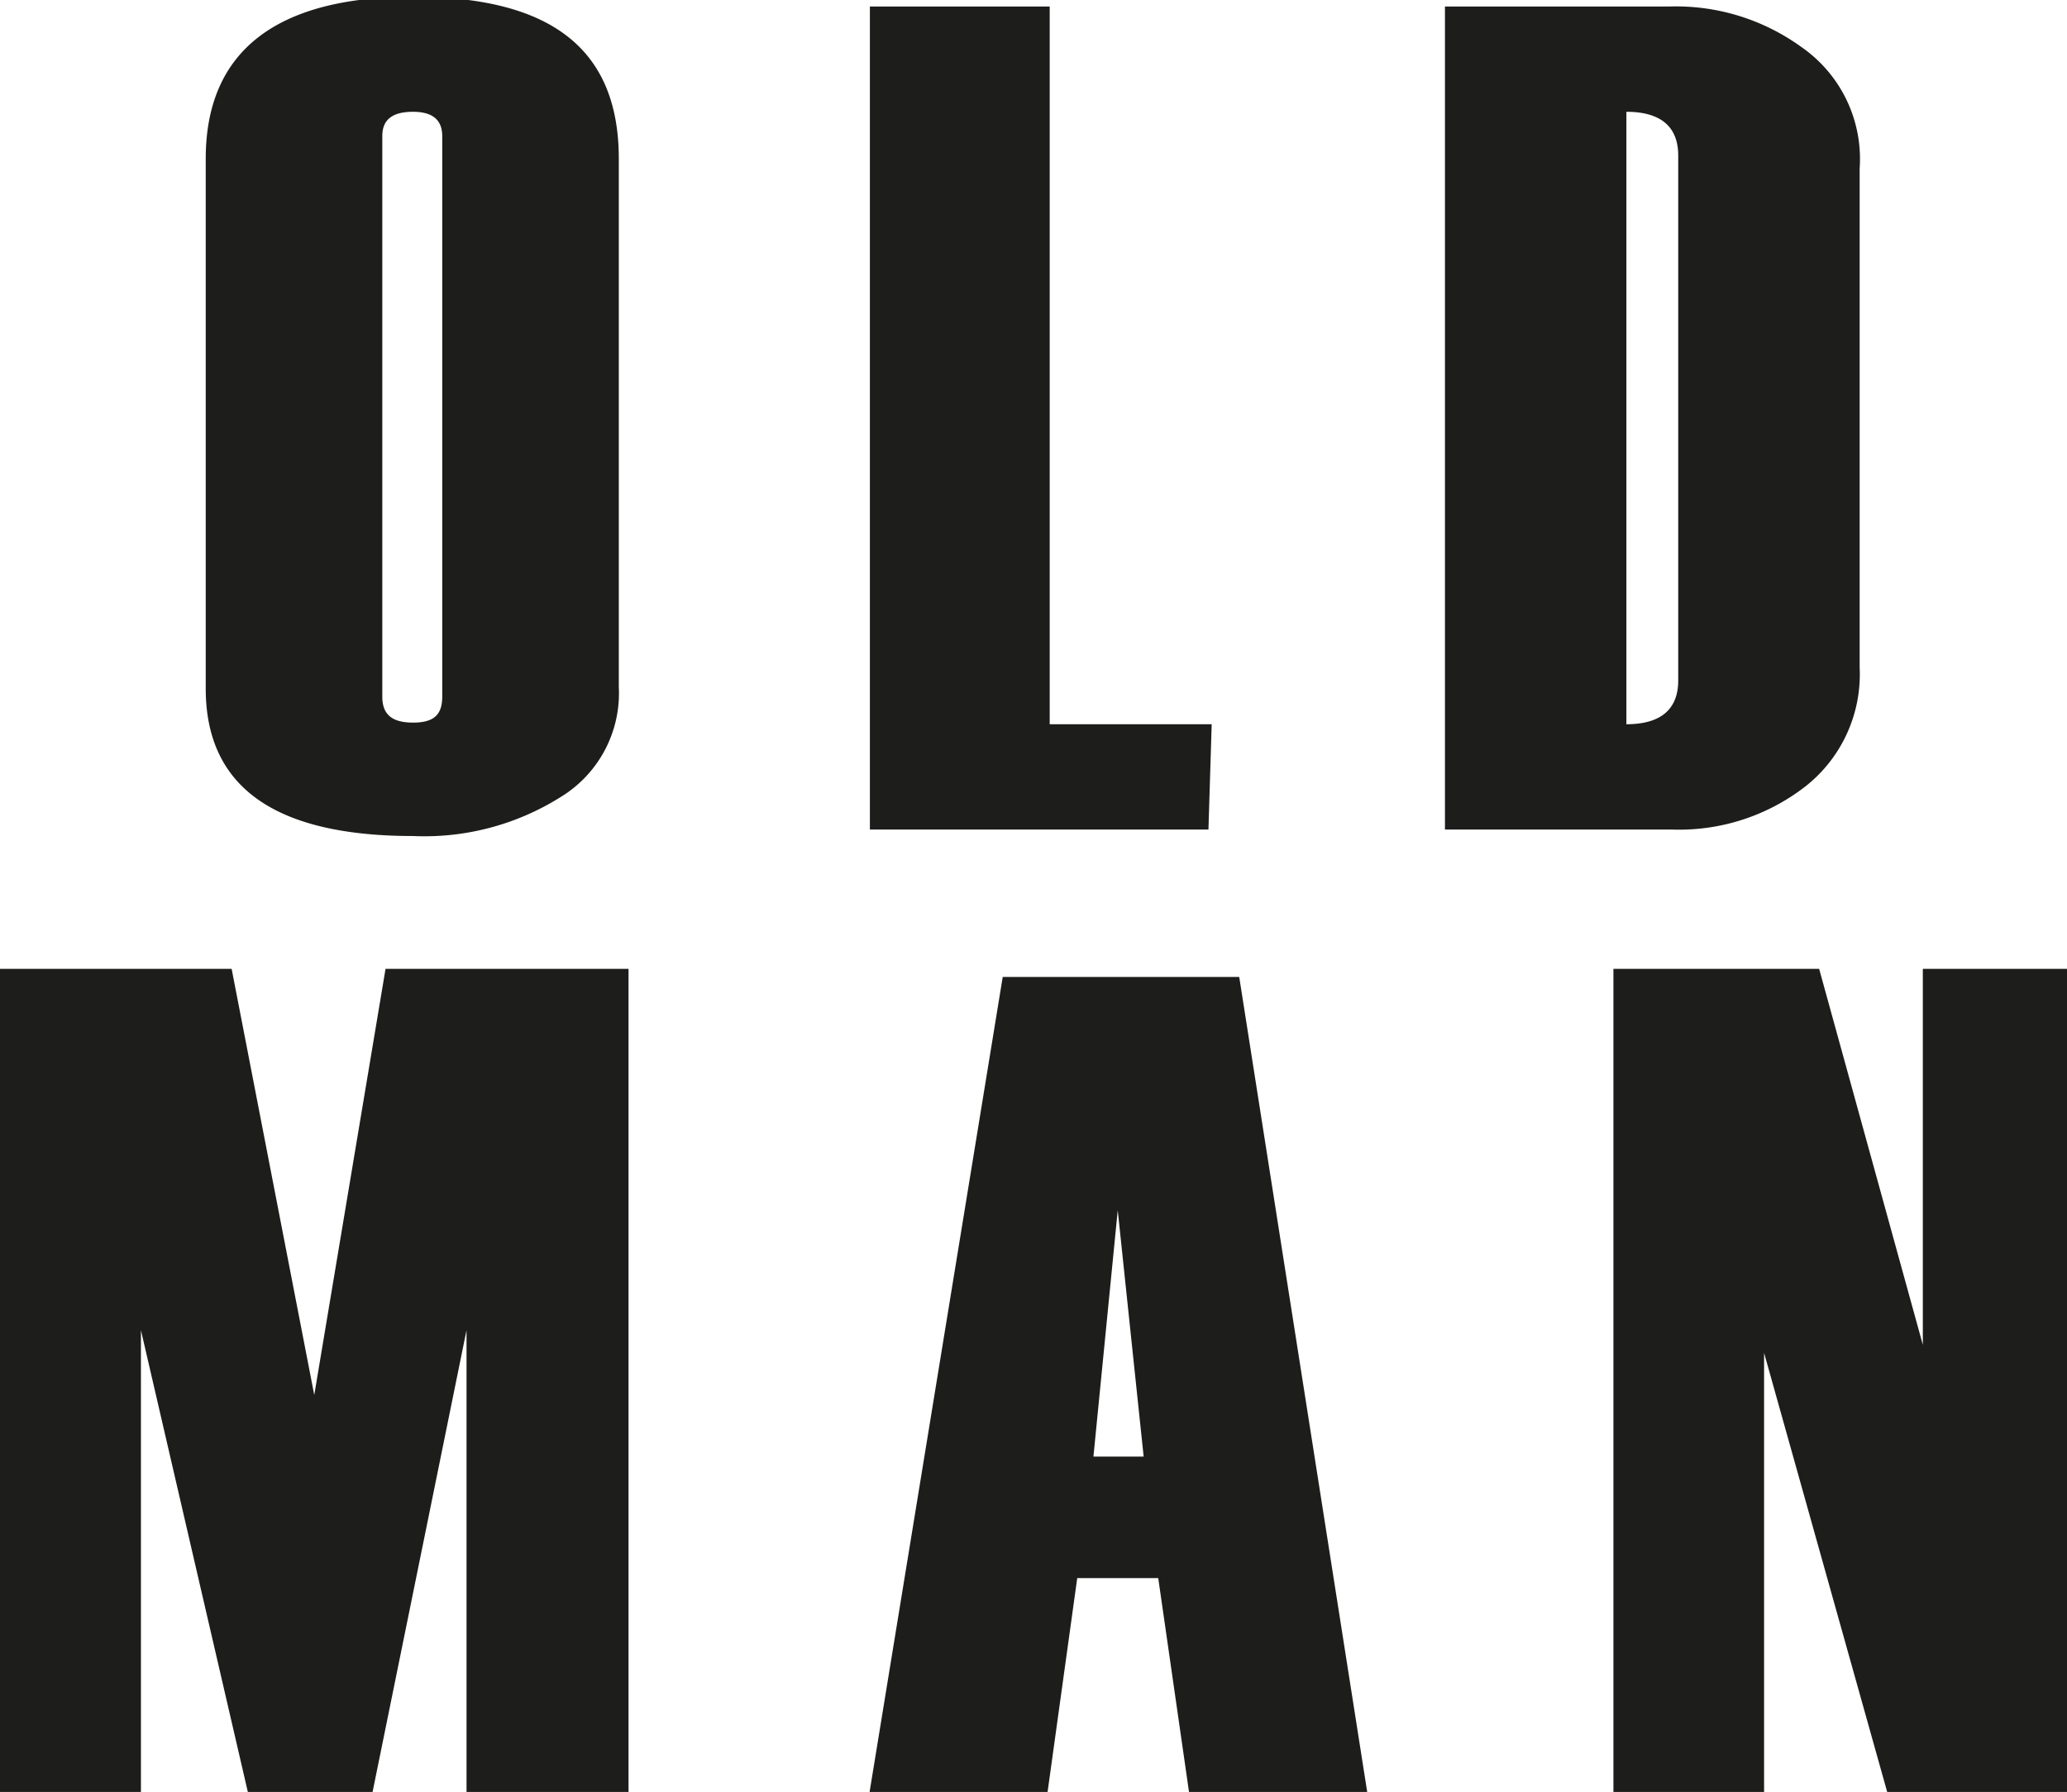 <svg id="Capa_1" data-name="Capa 1" xmlns="http://www.w3.org/2000/svg" viewBox="0 0 12.76 11.06"><defs><style>.cls-1{fill:#1d1d1b;}</style></defs><path class="cls-1" d="M423.62,401.51v-3.27c0-.66.43-1,1.28-1s1.27.32,1.27,1v3.26a.75.75,0,0,1-.36.68,1.58,1.58,0,0,1-.91.24C424.05,402.42,423.62,402.12,423.62,401.51Zm1.46.05V398.1q0-.15-.18-.15c-.13,0-.19.05-.19.15v3.46c0,.11.06.16.19.16S425.08,401.67,425.08,401.56Z" transform="translate(-422.35 -397.26)"/><path class="cls-1" d="M429.81,402.38h-2.09V397.3h1.11v4.43h1Z" transform="translate(-422.35 -397.26)"/><path class="cls-1" d="M431.27,402.38V397.3h1.39a1.32,1.32,0,0,1,.81.25.84.84,0,0,1,.36.75v3.08a.88.88,0,0,1-.33.73,1.27,1.27,0,0,1-.83.27Zm1.44-.92v-3.24c0-.18-.11-.27-.32-.27v3.78C432.6,401.73,432.71,401.64,432.71,401.46Z" transform="translate(-422.35 -397.26)"/><path class="cls-1" d="M426.23,408.32h-1v-2.85l-.58,2.85h-.77l-.66-2.85v2.85h-.87v-5.08h1.43l.51,2.63.44-2.63h1.5Z" transform="translate(-422.35 -397.26)"/><path class="cls-1" d="M430.79,408.32h-1.1L429.5,407H429l-.19,1.37h-1.1l.83-5.08H430Zm-1.38-2.07-.16-1.52-.15,1.52Z" transform="translate(-422.35 -397.26)"/><path class="cls-1" d="M435.11,408.32H434l-.76-2.71v2.71h-.93v-5.08h1.27l.64,2.32v-2.32h.93Z" transform="translate(-422.35 -397.26)"/></svg>